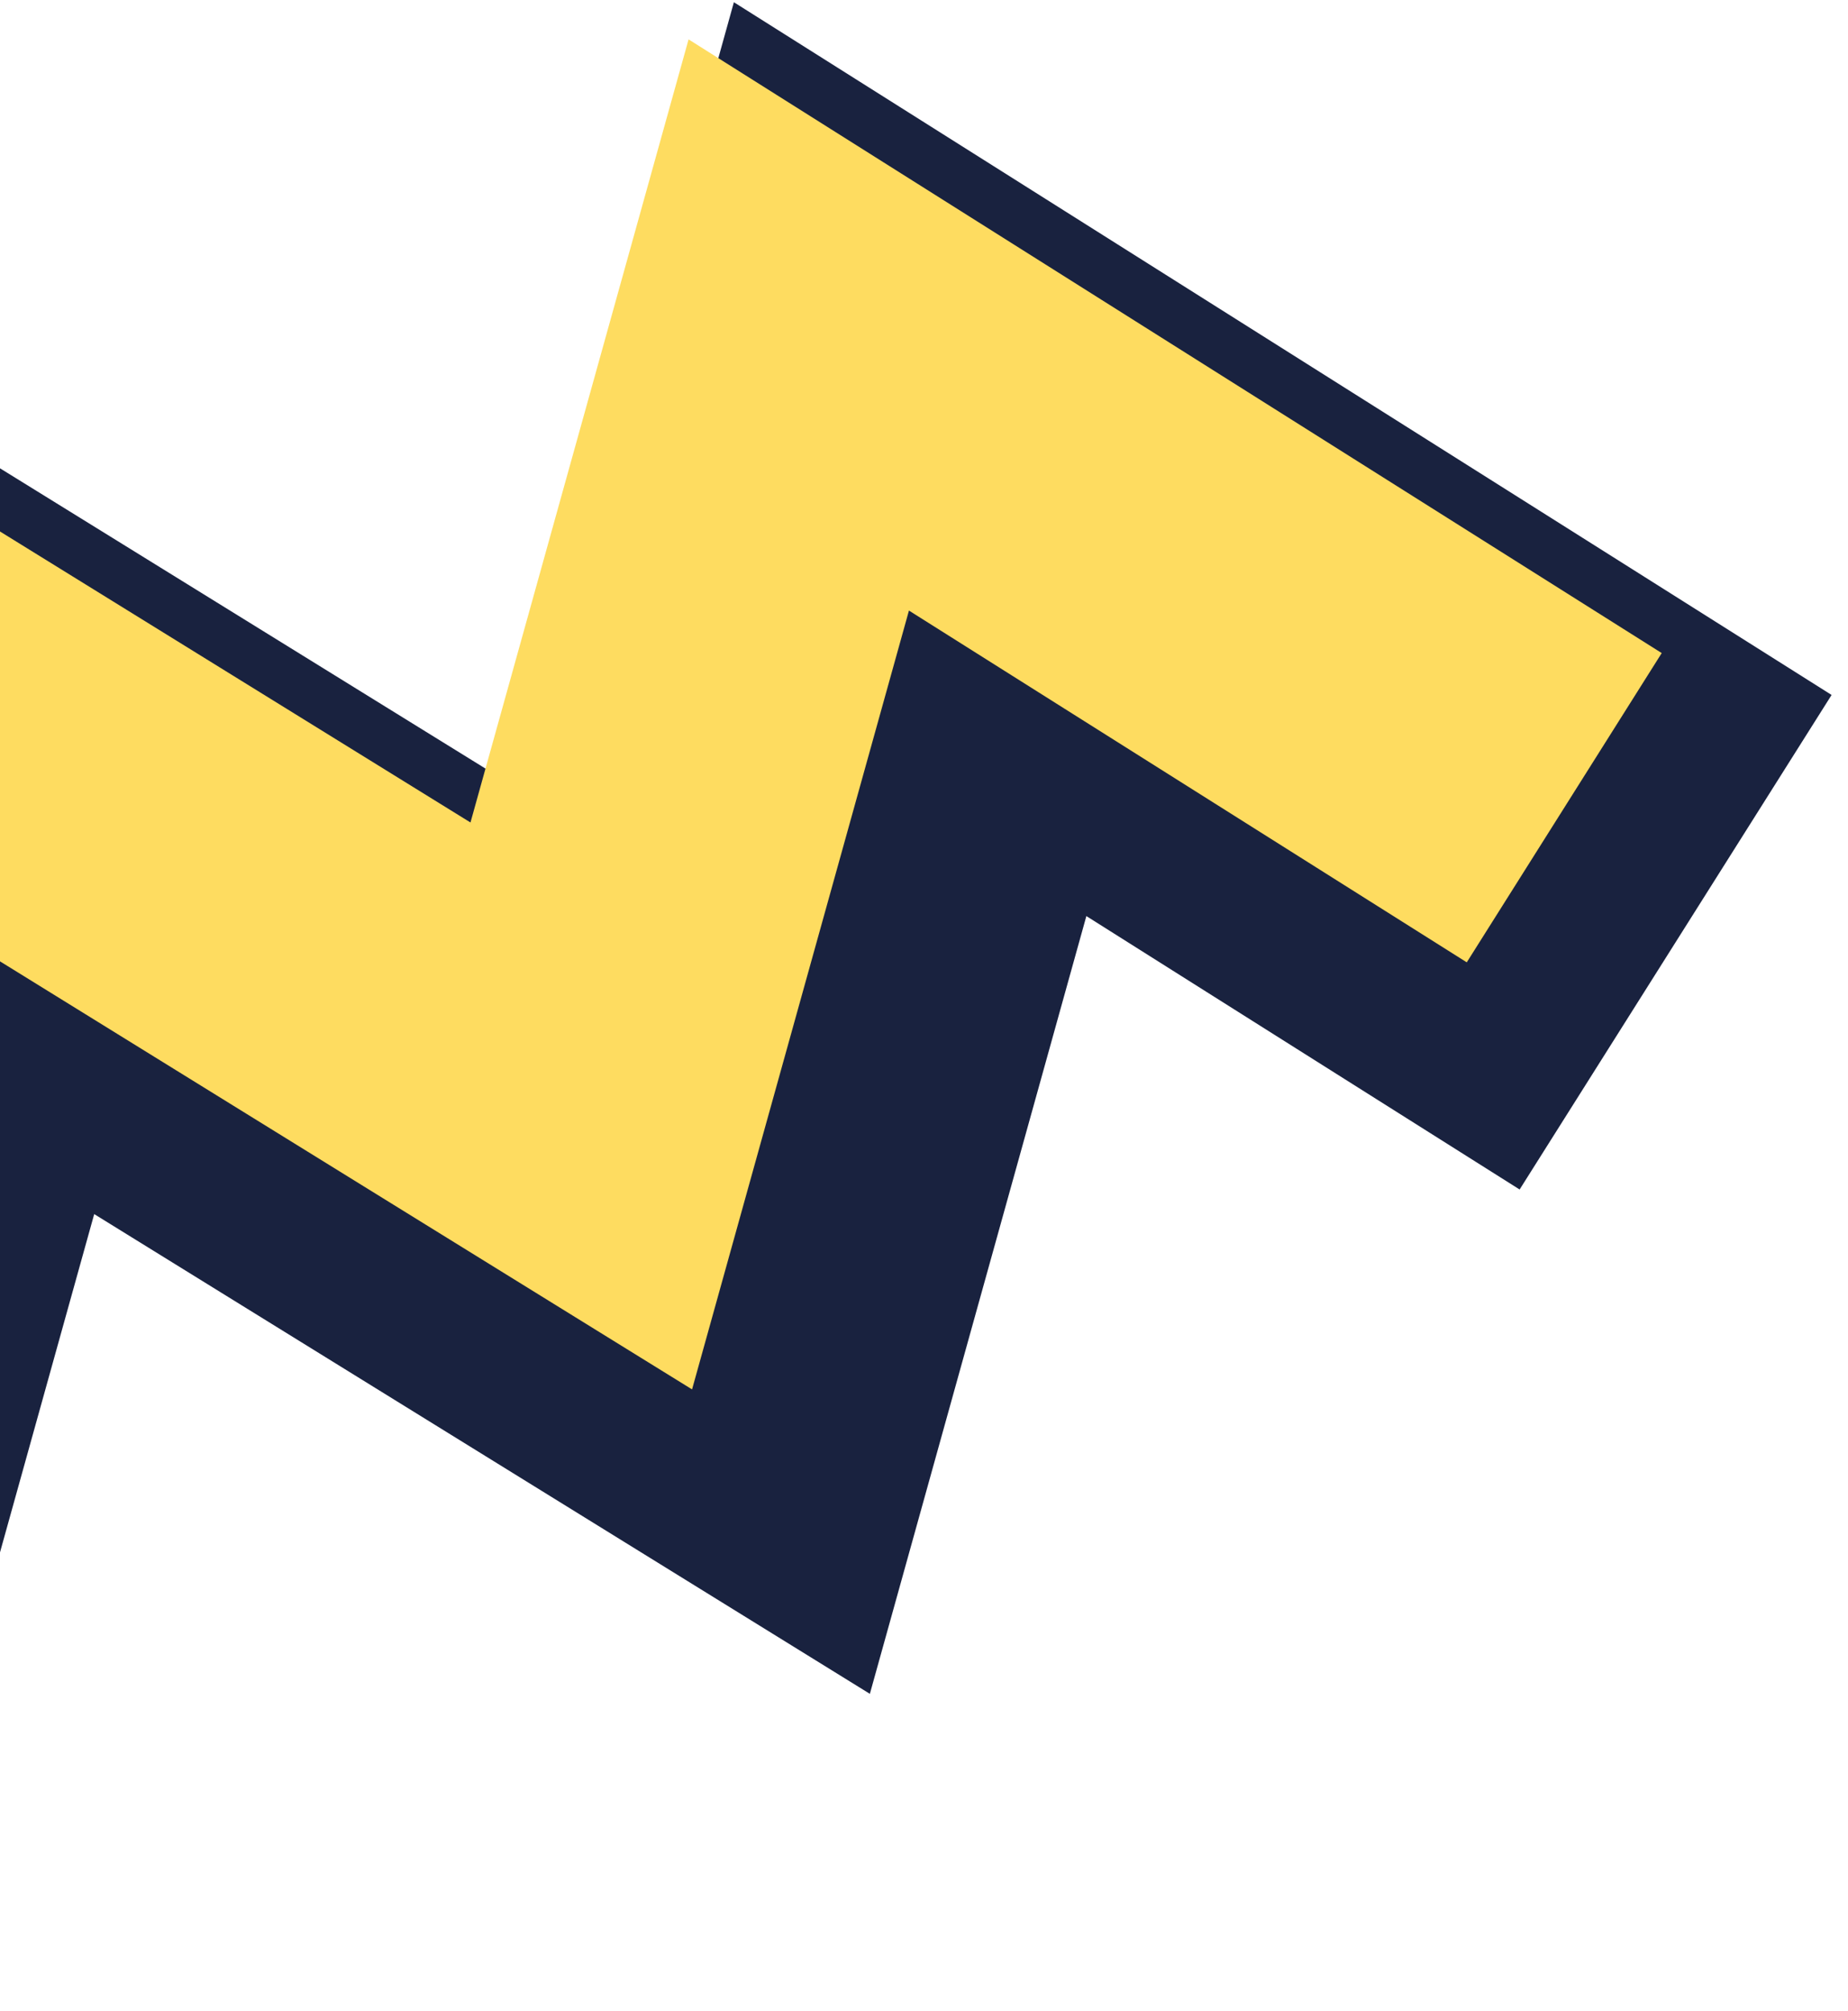 <svg width="91" height="99" viewBox="0 0 91 99" fill="none" xmlns="http://www.w3.org/2000/svg">
<path d="M-50.516 53.821L-14.796 75.903L-4.086 37.454L34.107 61.072L44.817 22.606L82.511 46.389" stroke="#19223F" stroke-width="28.789" stroke-miterlimit="10"/>
<path d="M-56 47.198L-20.28 69.28L-9.57 30.831L28.623 54.449L39.333 16L77.027 39.766" stroke="#fedc60" stroke-width="18" stroke-miterlimit="10"/>
</svg>
